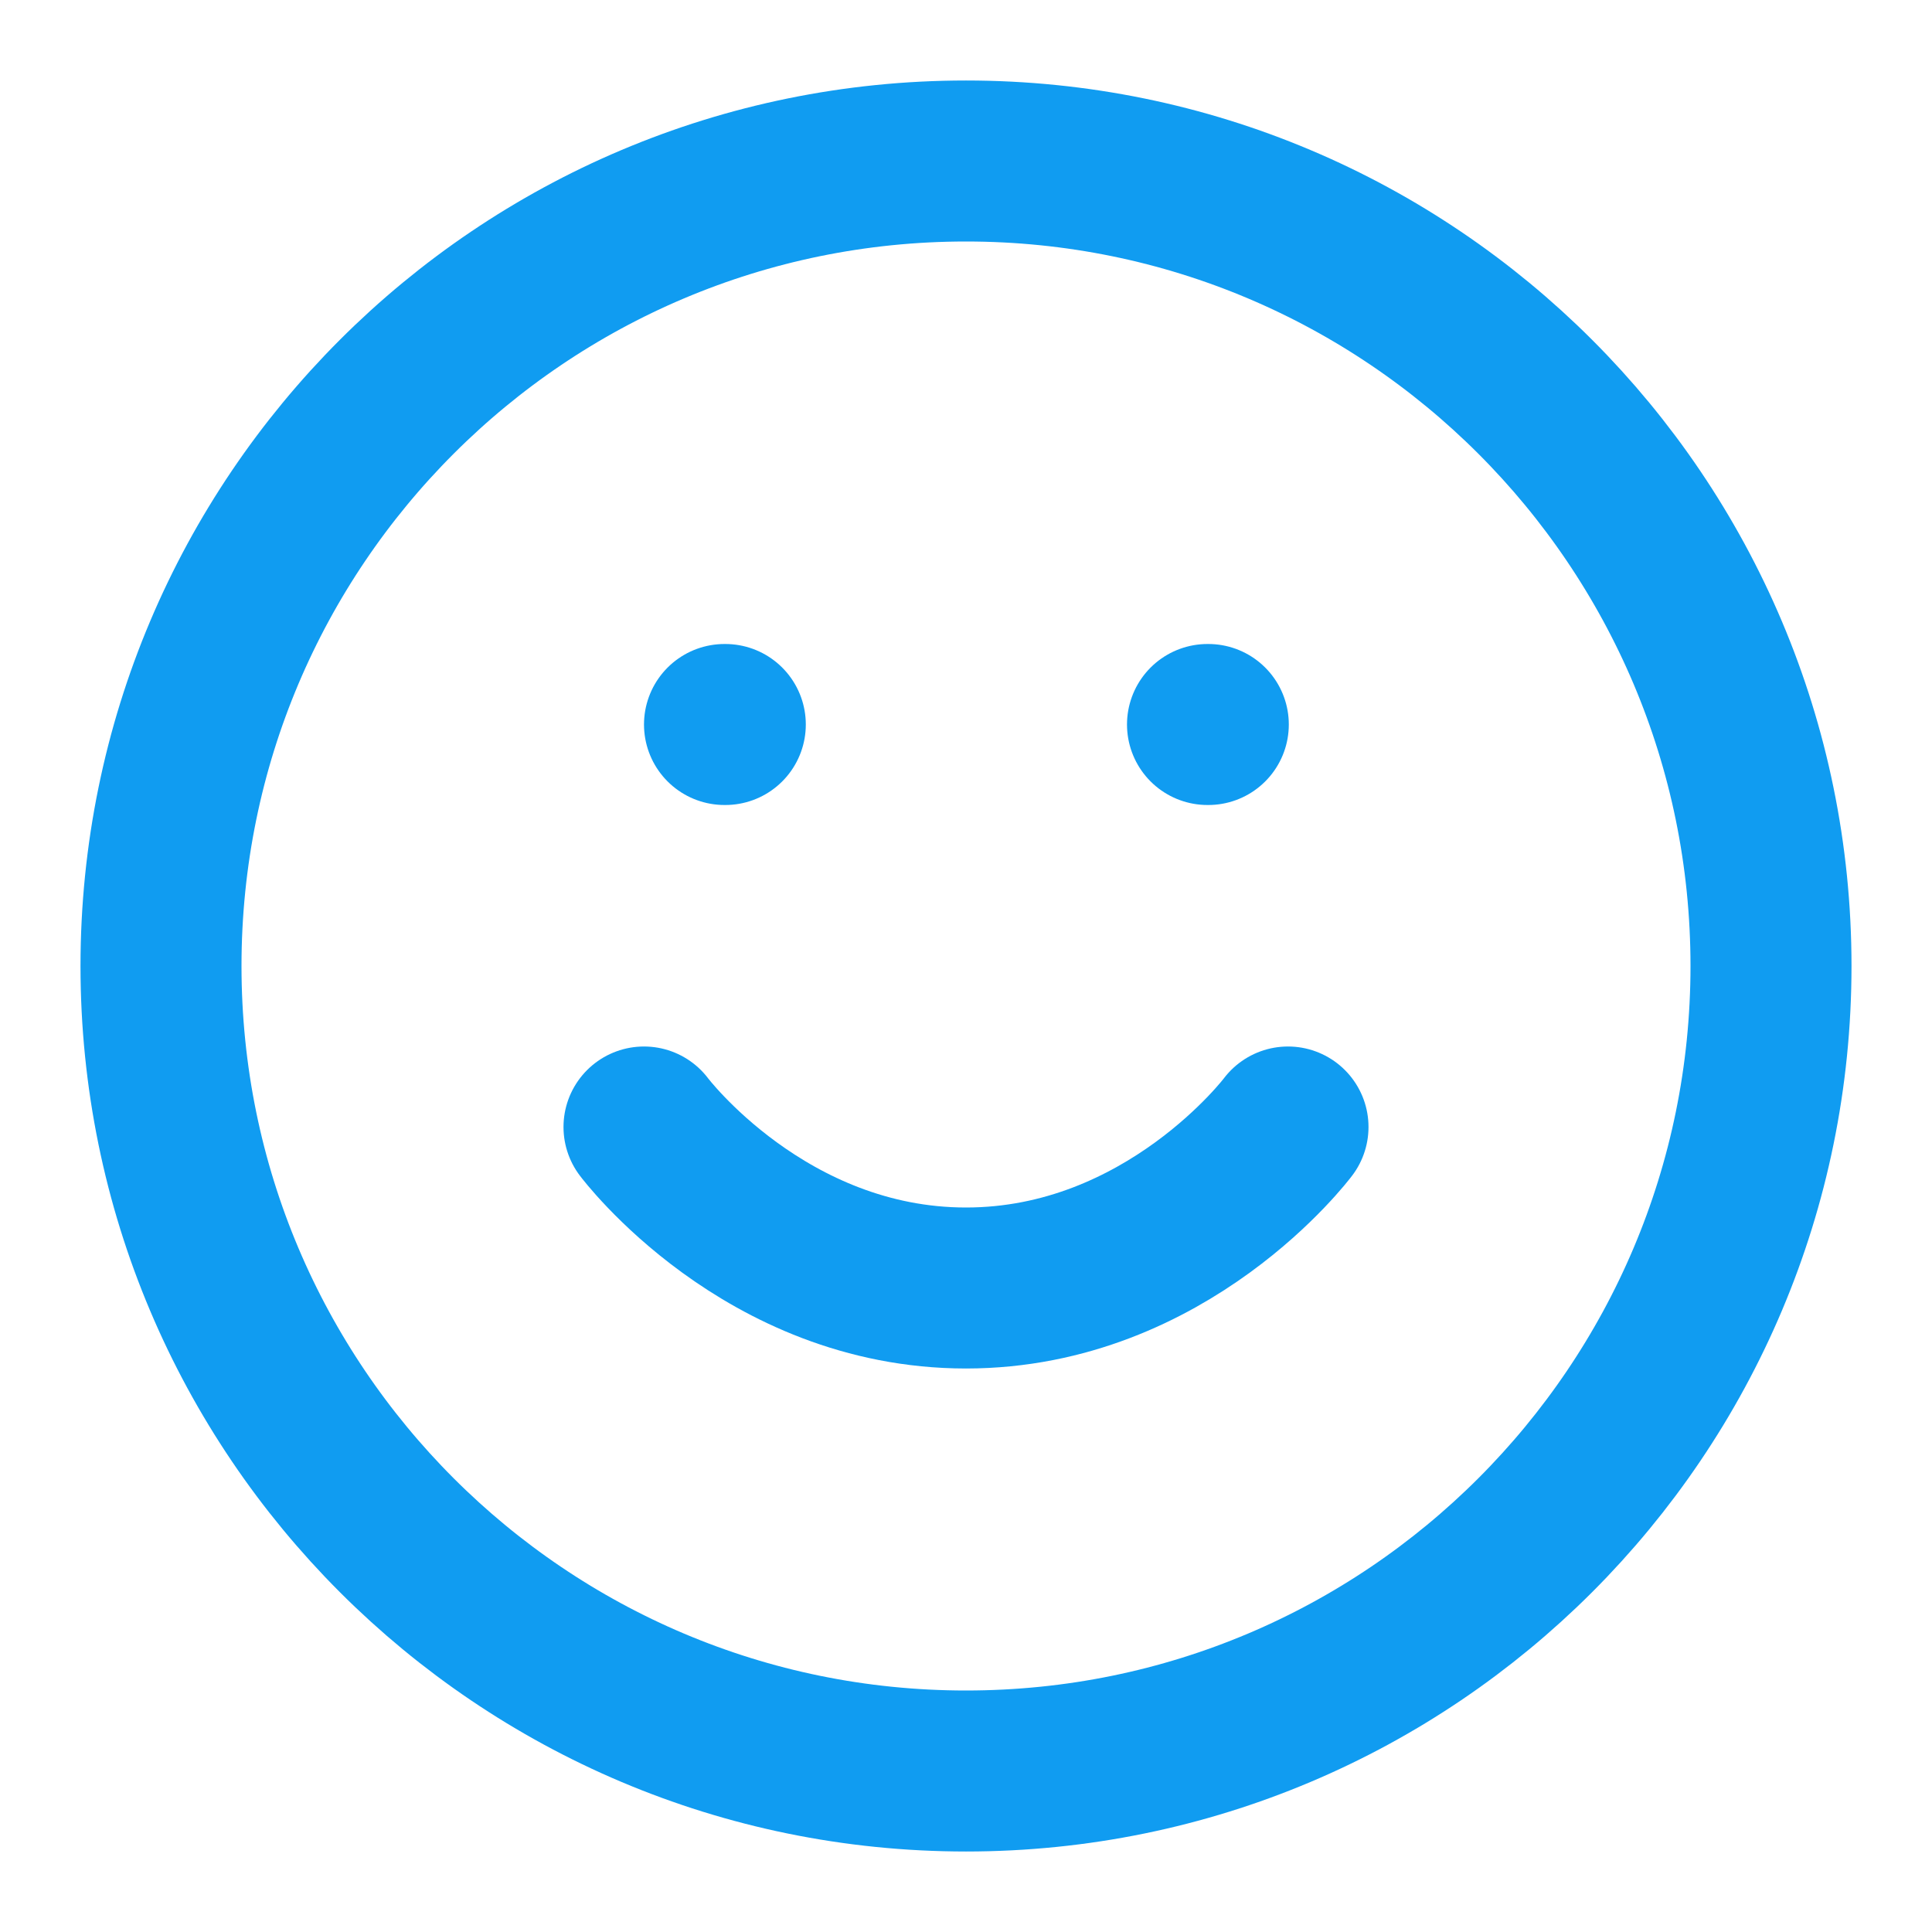 <svg width="24" height="24" viewBox="0 0 24 24" fill="none" xmlns="http://www.w3.org/2000/svg">
<path d="M12 22C17.523 22 22 17.523 22 12C22 6.477 17.523 2 12 2C6.477 2 2 6.477 2 12C2 17.523 6.477 22 12 22Z" stroke="#109CF1" stroke-width="2" stroke-linecap="round" stroke-linejoin="round"/>
<path d="M8 14C8 14 9.5 16 12 16C14.5 16 16 14 16 14" stroke="#109CF1" stroke-width="2" stroke-linecap="round" stroke-linejoin="round"/>
<path d="M9 9H9.01" stroke="#109CF1" stroke-width="2" stroke-linecap="round" stroke-linejoin="round"/>
<path d="M15 9H15.01" stroke="#109CF1" stroke-width="2" stroke-linecap="round" stroke-linejoin="round"/>
</svg>
